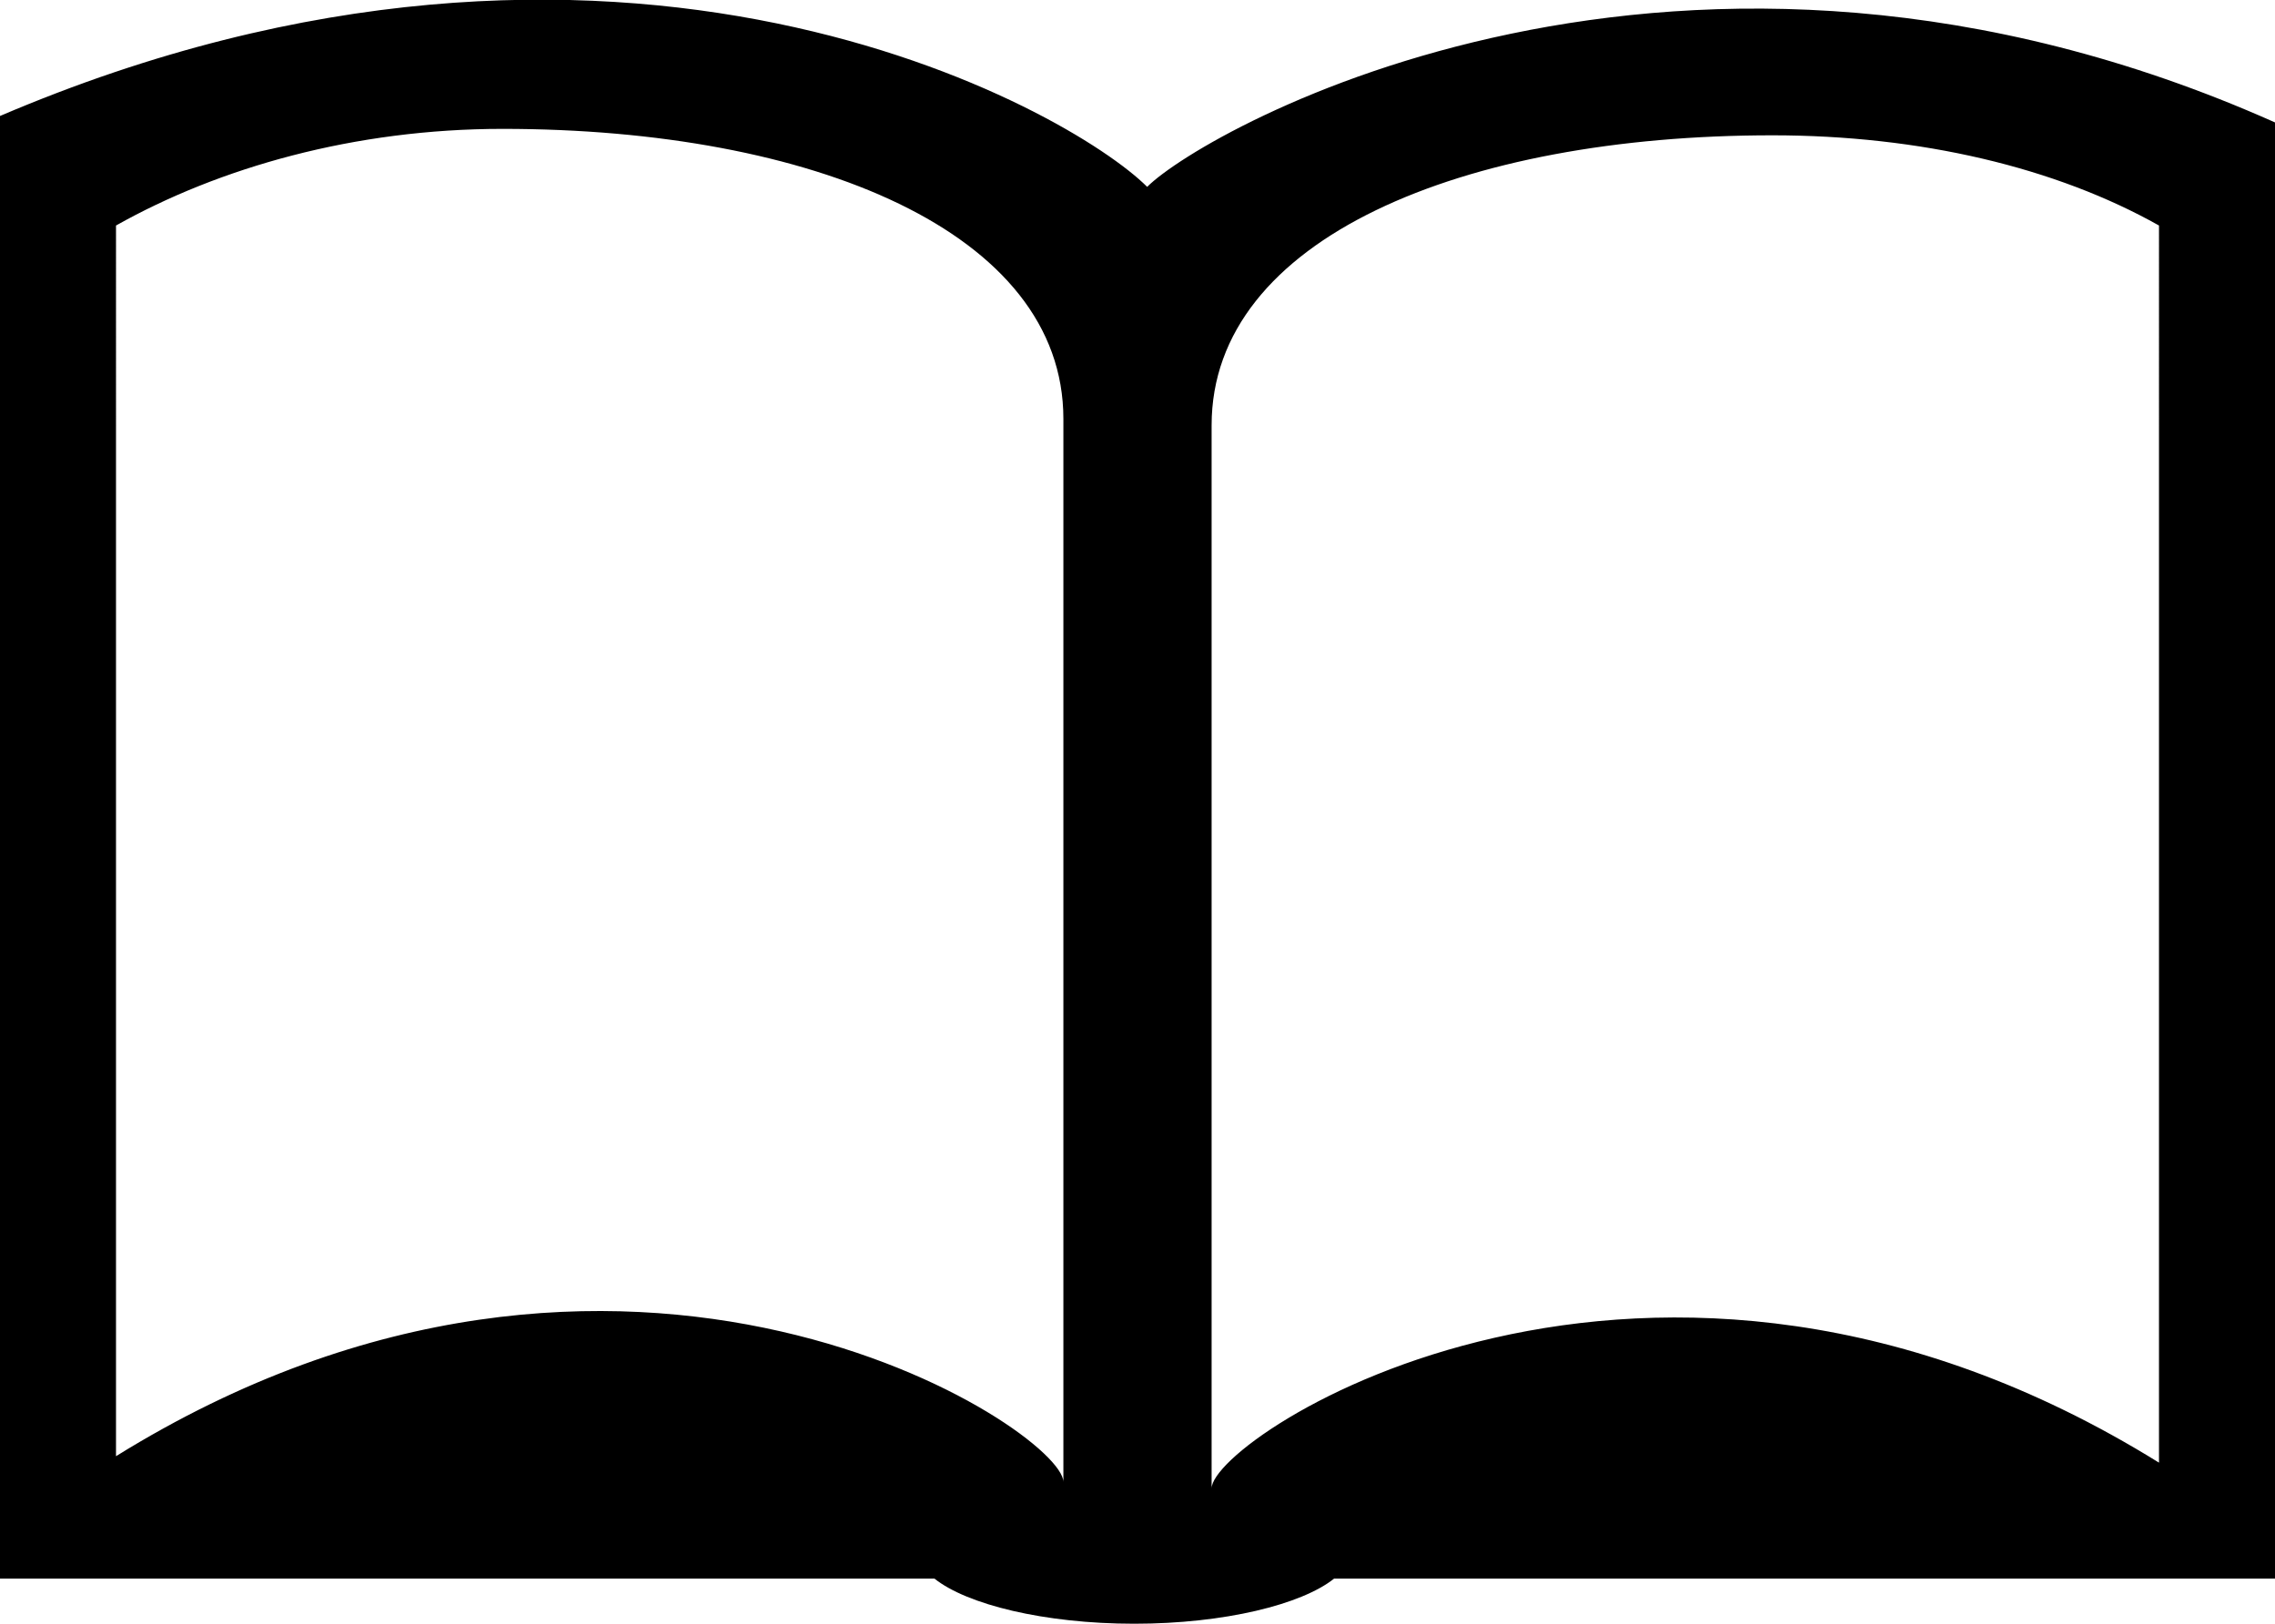 <?xml version="1.0" encoding="utf-8"?>
<!-- Generator: Adobe Illustrator 18.0.0, SVG Export Plug-In . SVG Version: 6.00 Build 0)  -->
<!DOCTYPE svg PUBLIC "-//W3C//DTD SVG 1.1//EN" "http://www.w3.org/Graphics/SVG/1.1/DTD/svg11.dtd">
<svg version="1.1" id="Layer_1" xmlns="http://www.w3.org/2000/svg" xmlns:xlink="http://www.w3.org/1999/xlink" x="0px" y="0px"
	 viewBox="0 0 35.3 25.2" enable-background="new 0 0 35.3 25.2" xml:space="preserve">
<path d="M17.8,2.9C16.6,1.7,9.6-2.3,0,1.8C0,1.9,0,3,0,4.8v19.7h14.5c0.5,0.4,1.7,0.7,3.1,0.7c1.4,0,2.6-0.3,3.1-0.7h14.6V4.8
	c0-1.7,0-2.9,0-2.9C26.1-2.2,18.7,2,17.8,2.9z M16.5,23c0-0.8-6.8-5.3-14.7-0.4V3.5C3.4,2.6,5.5,2,7.8,2c4.8,0,8.7,1.6,8.7,4.5V23z
	 M33.5,22.7c-7.9-4.9-14.7-0.4-14.7,0.4V6.6c0-2.9,3.9-4.5,8.7-4.5c2.3,0,4.4,0.5,6,1.4V22.7z"/>
</svg>
